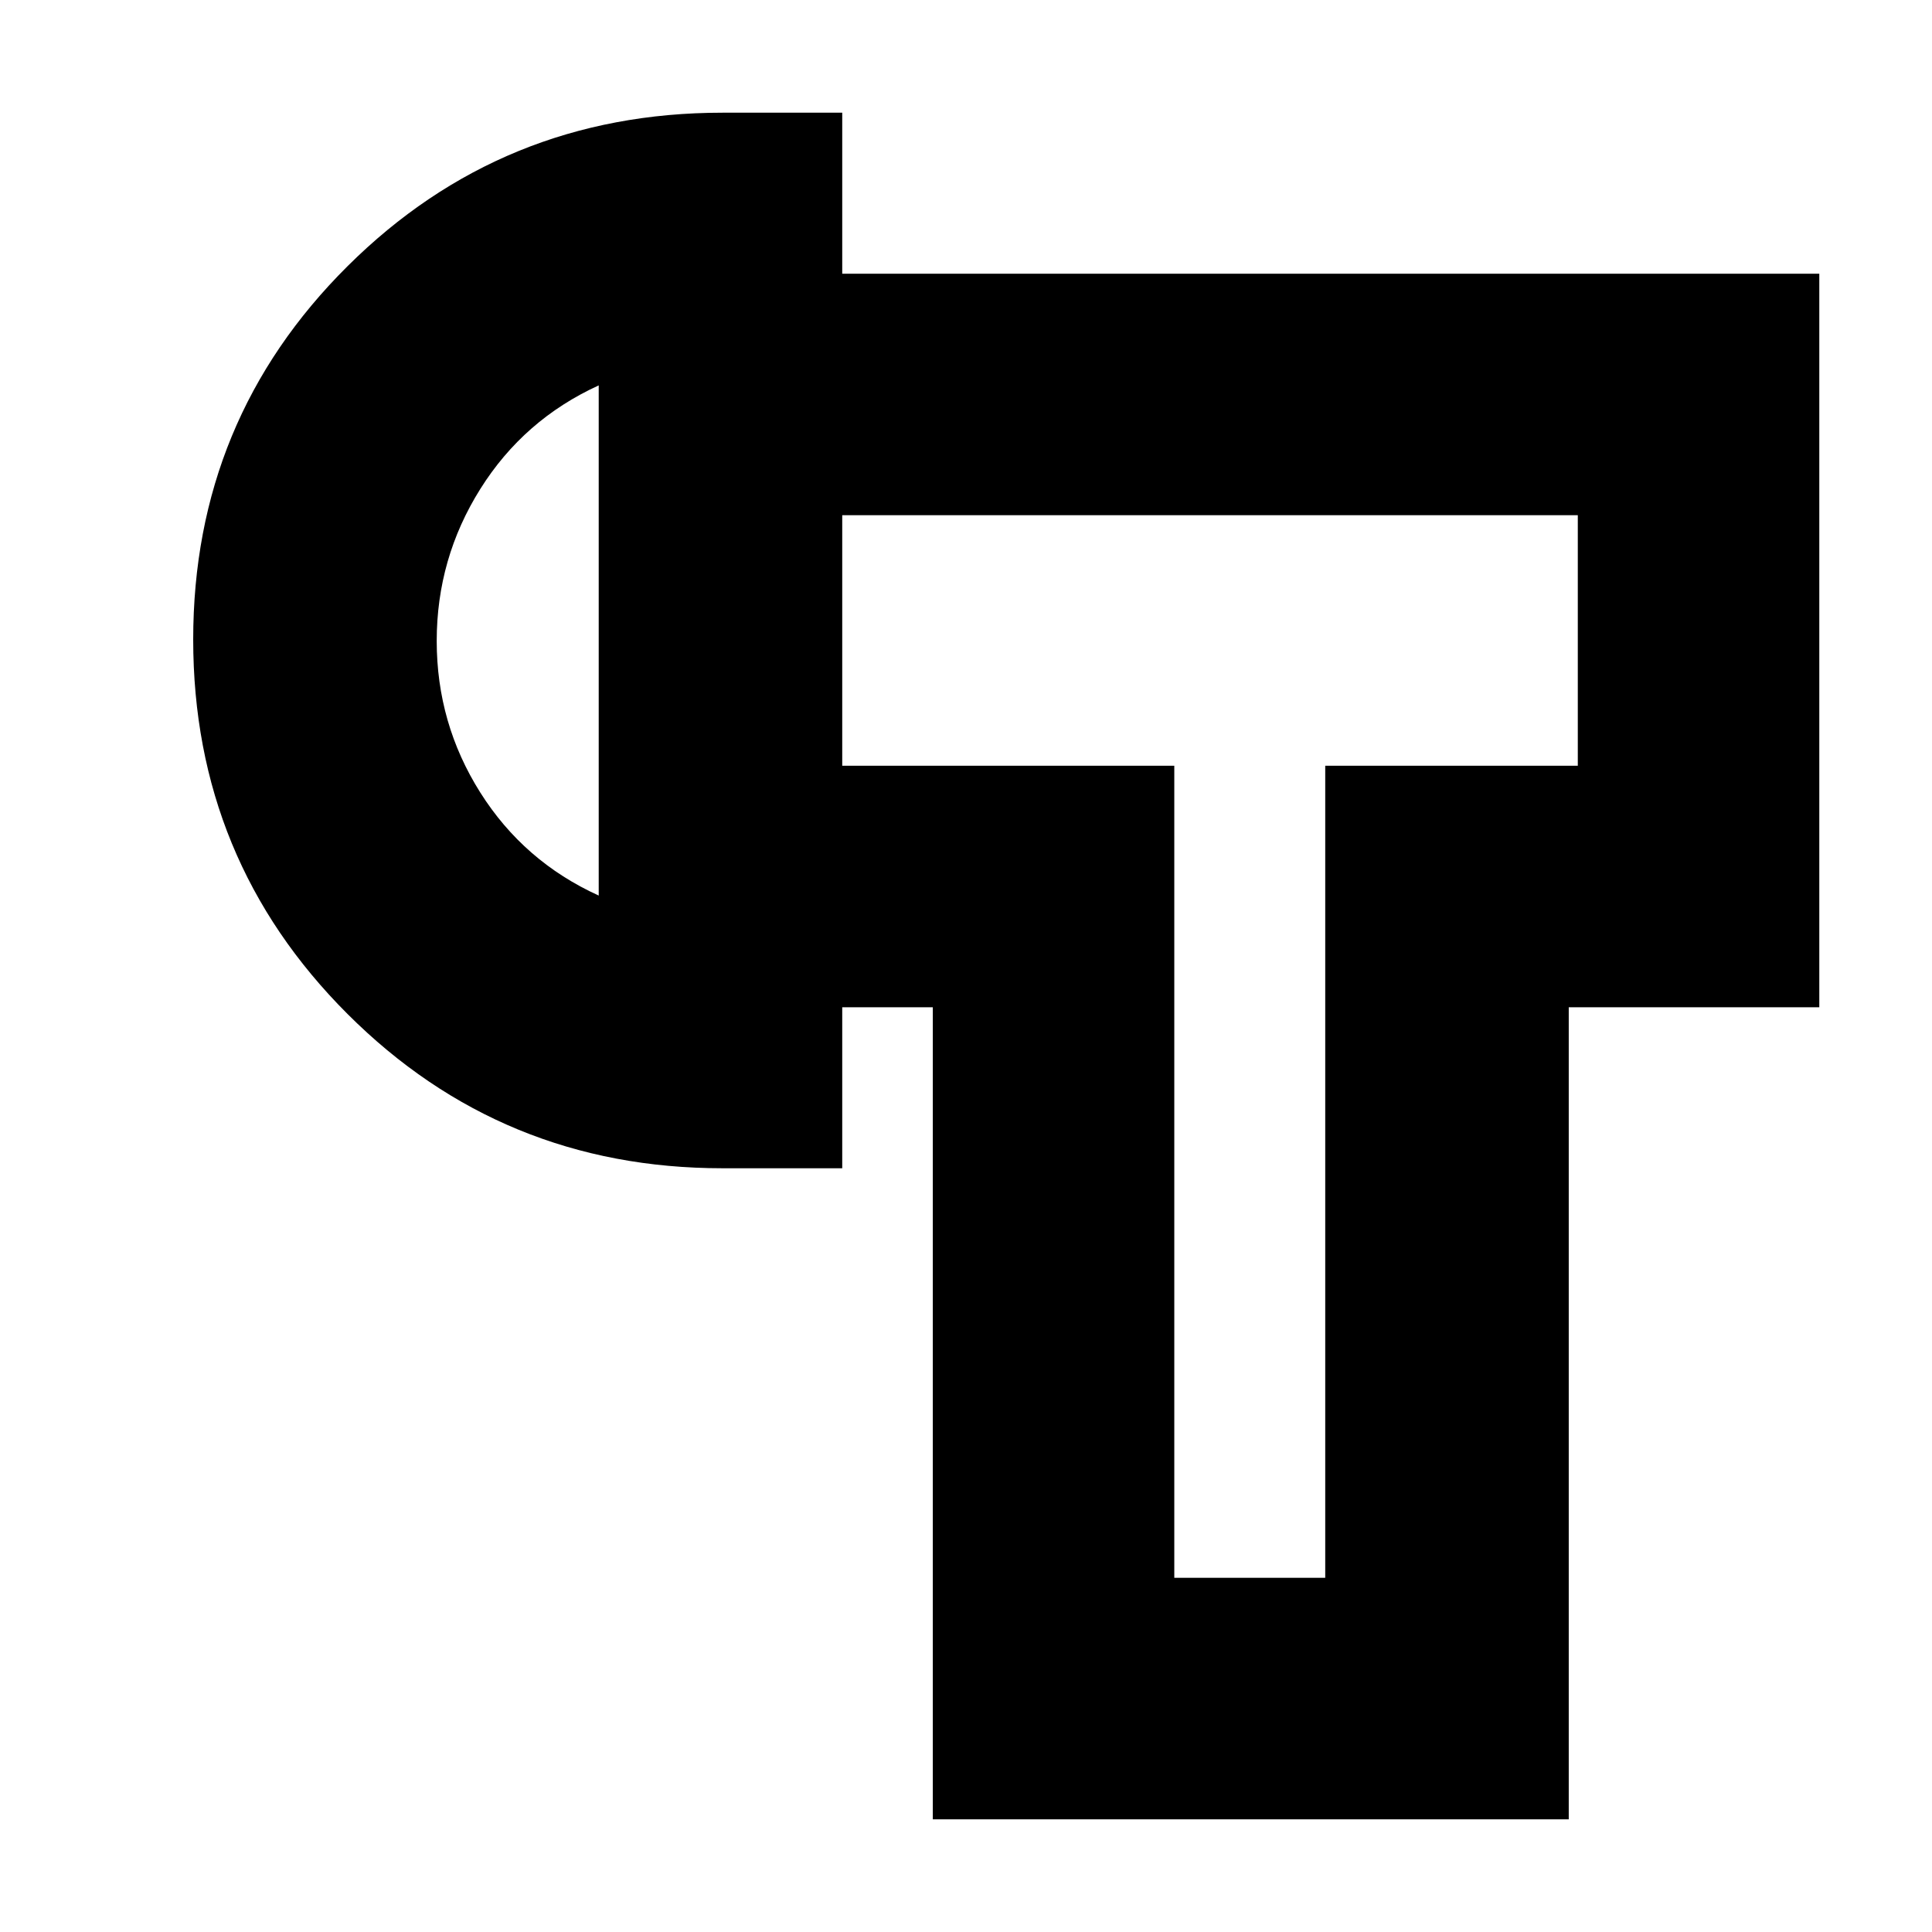 <svg xmlns="http://www.w3.org/2000/svg" height="24" viewBox="0 -960 960 960" width="24"><path d="M463.5-56v-403.5h-45v-120h165V-176h75v-403.5H784V-704H418.5v-120H904v364.5H779.5V-56h-316ZM359-379.5q-109.58 0-186.29-76.63T96-642.24q0-109.26 76.71-185.51Q249.42-904 359-904h59.5v524.5H359ZM297.5-515v-253.5q-37.23 17-58.86 51.5Q217-682.5 217-641.5t21.64 75.29q21.63 34.28 58.86 51.21ZM621-642Zm-323.5 0Z"/></svg>